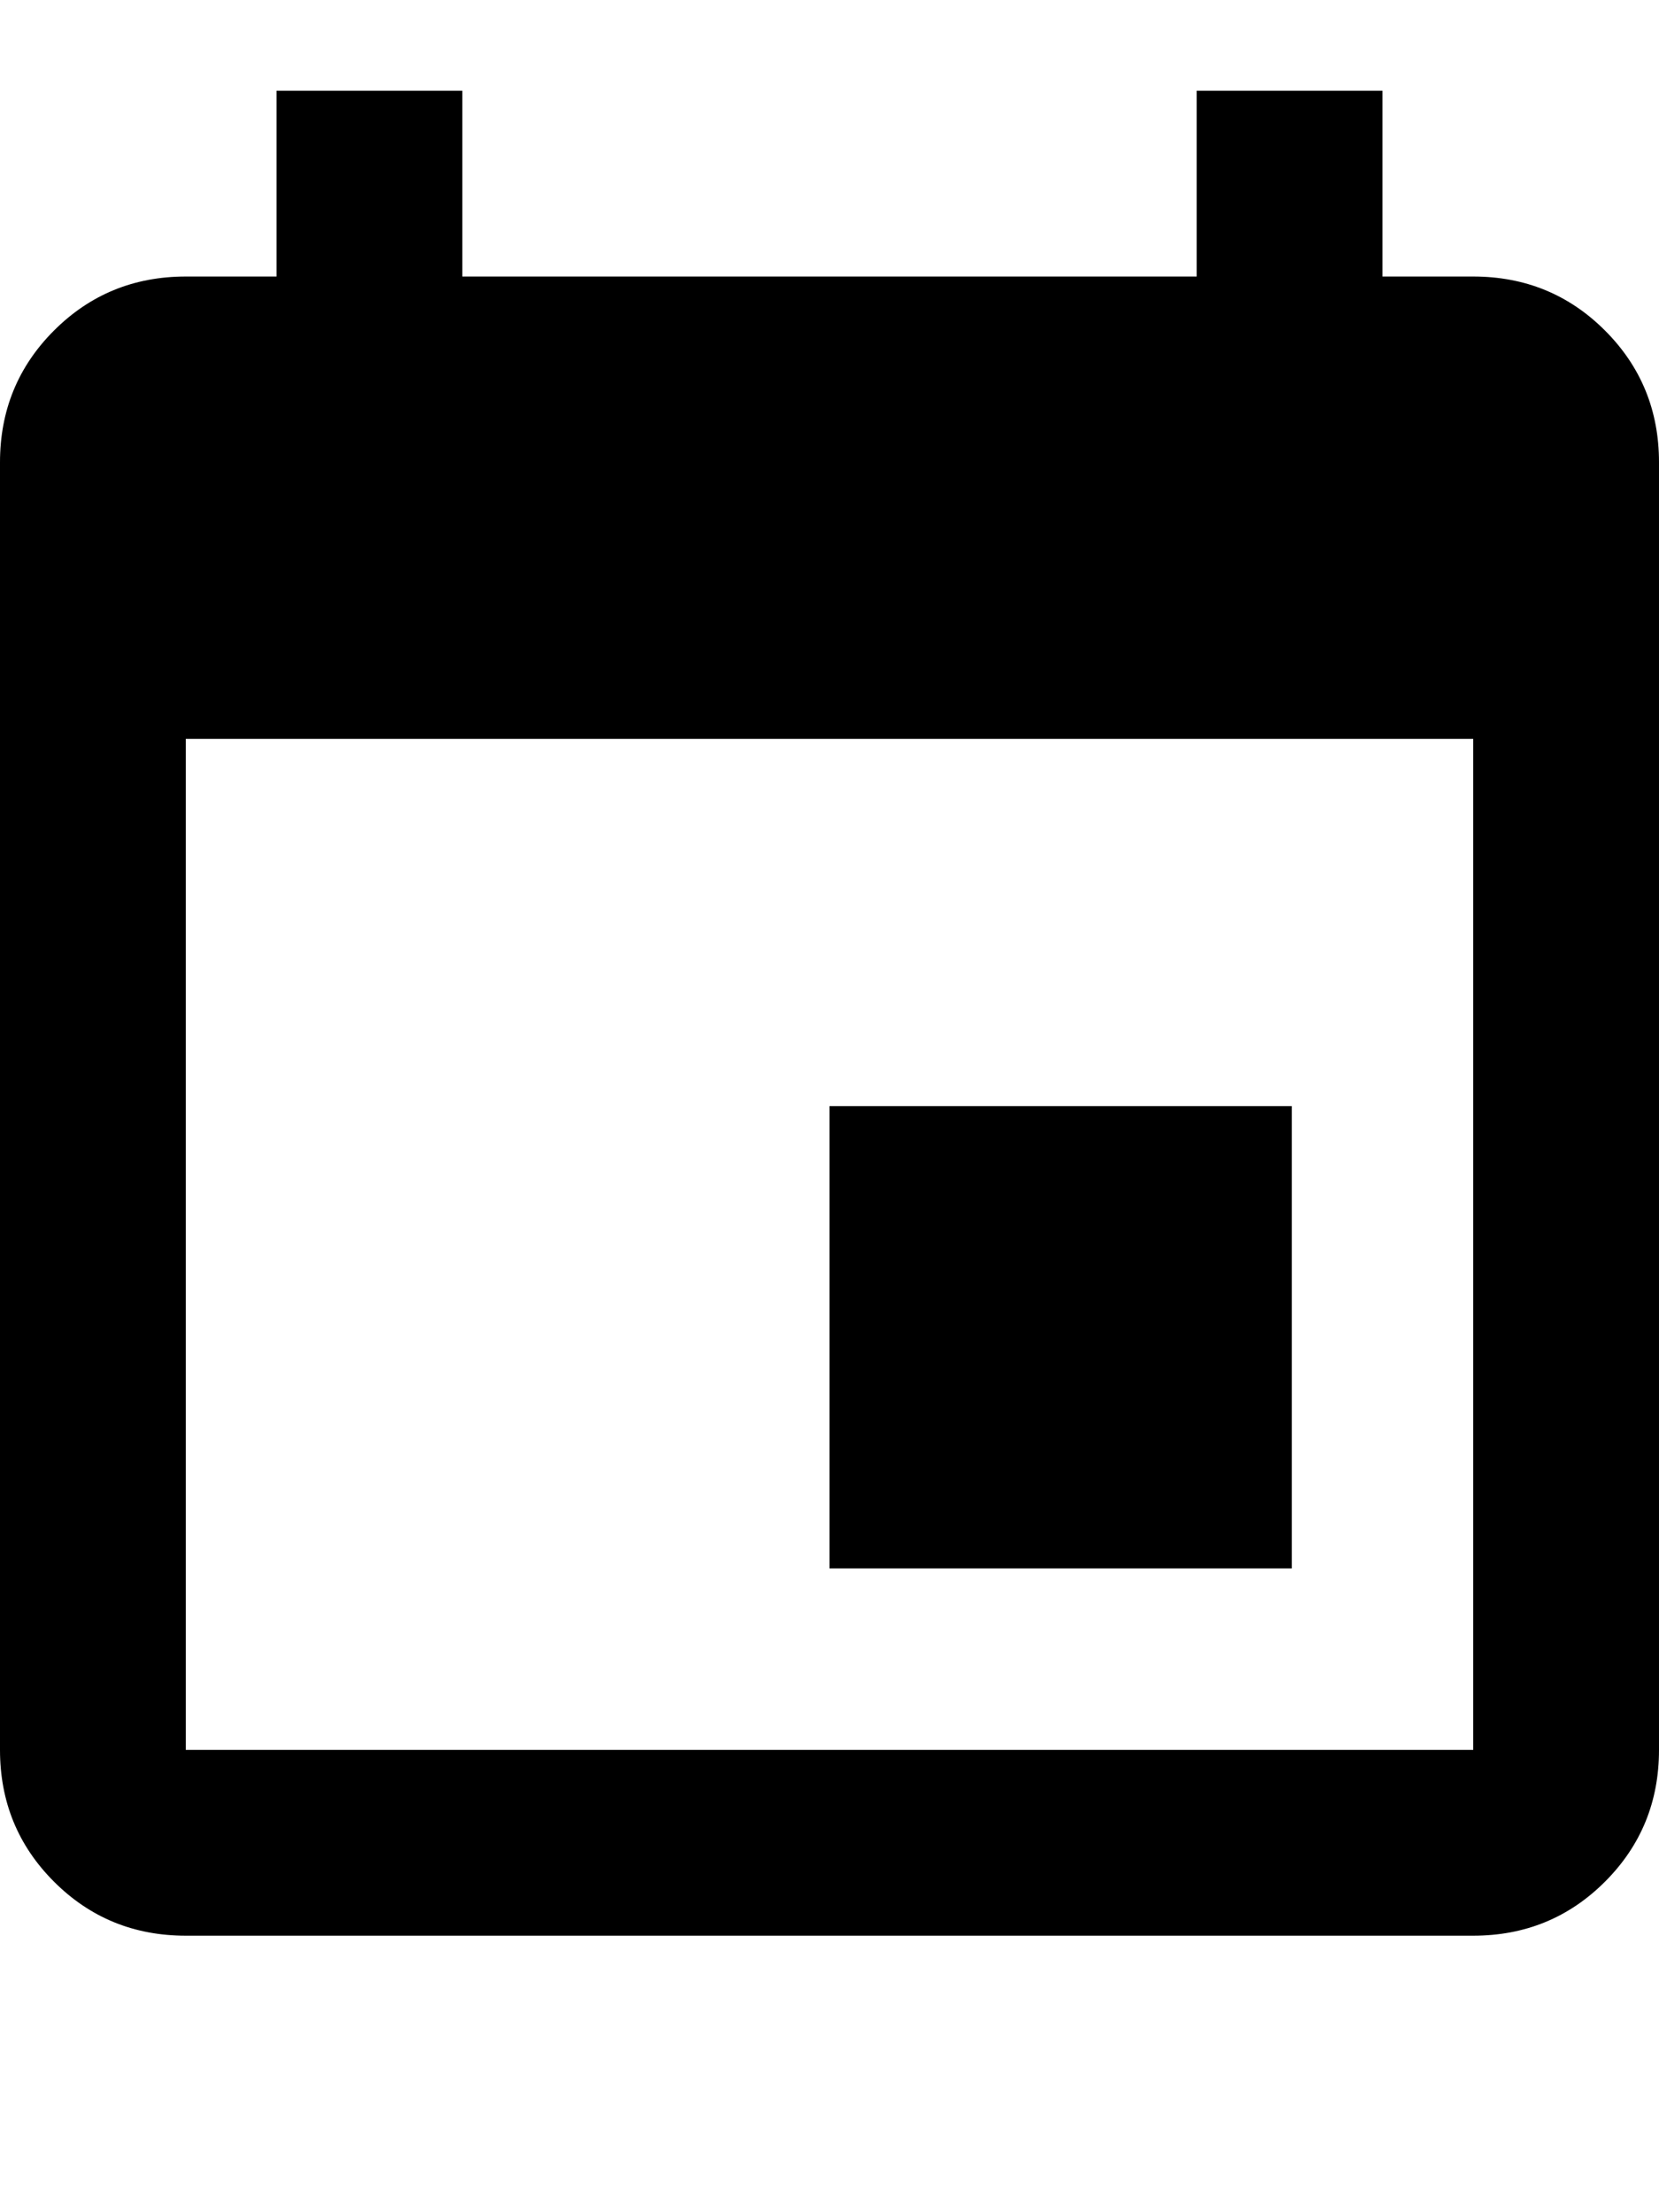 <svg xmlns="http://www.w3.org/2000/svg" viewBox="0 0 384 512"><path d="M299 256v107h-107v-107h107zm-22-235h43v43h21q18 0 30.5 12.5t12.5 30.5v298q0 18-12.5 30.5t-30.5 12.5h-298q-18 0-30.5-12.5t-12.5-30.5v-298q0-18 12.5-30.5t30.5-12.5h21v-43h43v43h170v-43zm64 384v-234h-298v234h298z"/></svg>